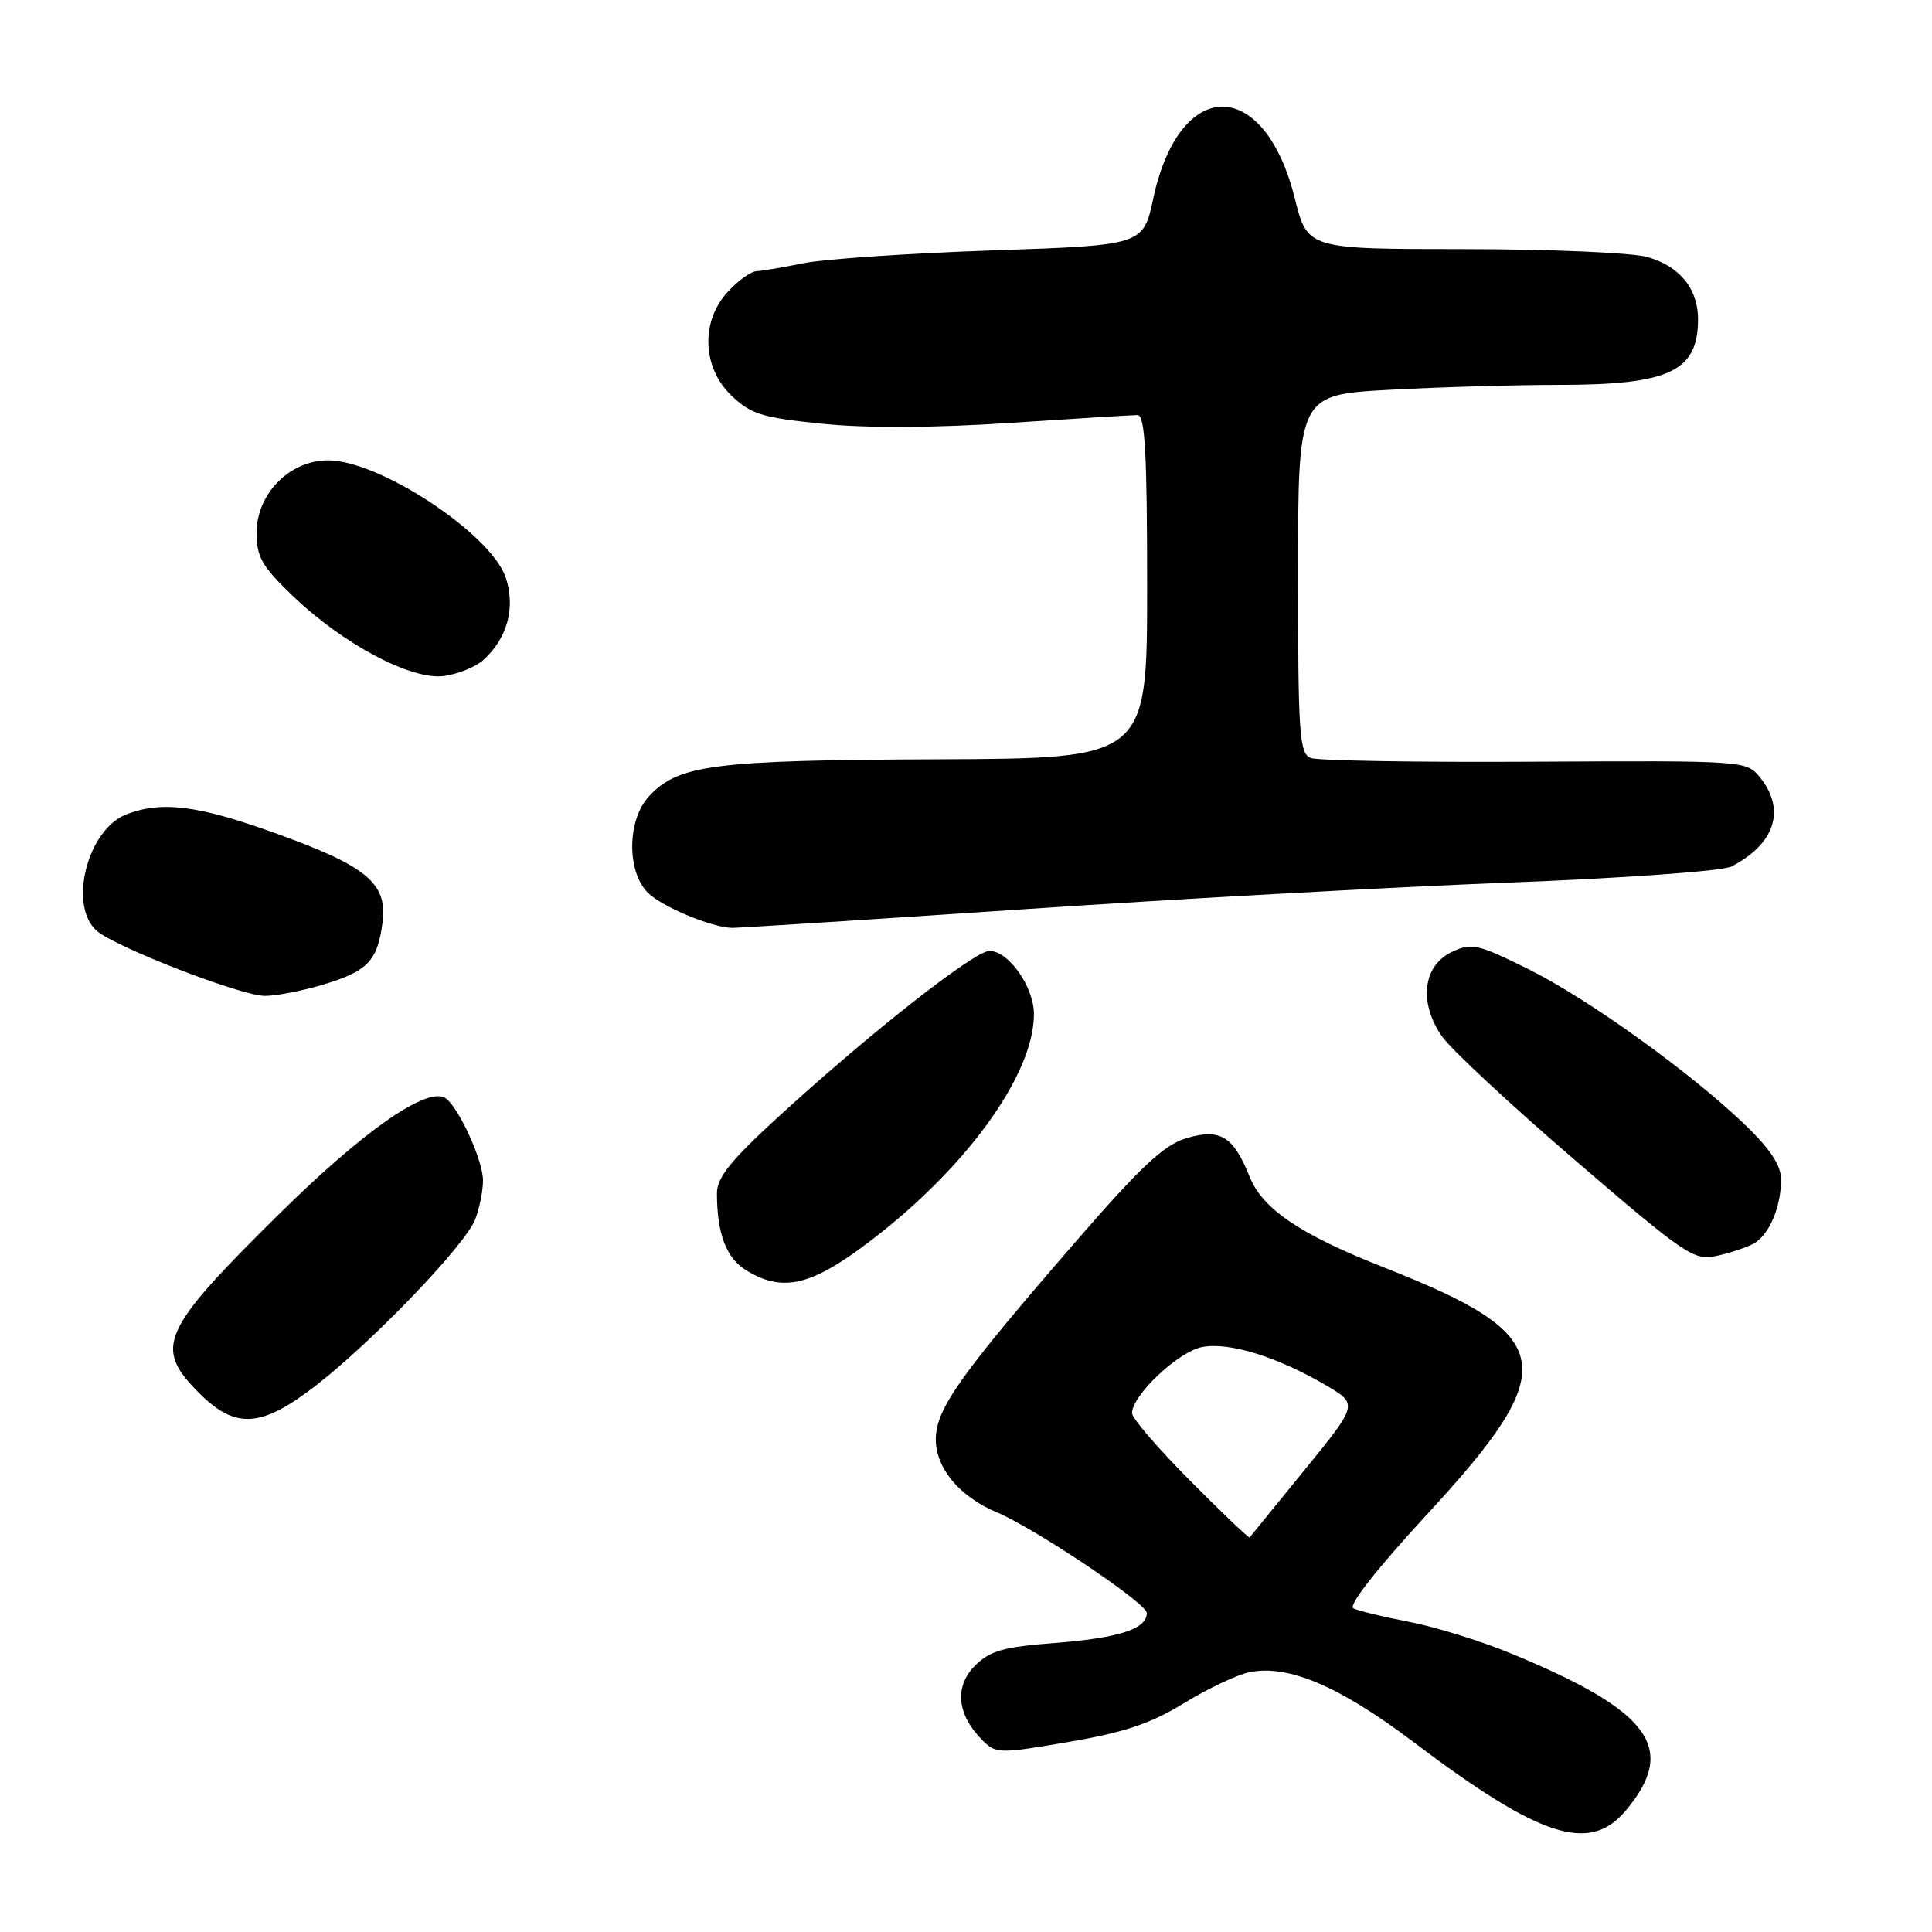 <?xml version="1.0" encoding="UTF-8" standalone="no"?>
<!DOCTYPE svg PUBLIC "-//W3C//DTD SVG 1.1//EN" "http://www.w3.org/Graphics/SVG/1.1/DTD/svg11.dtd" >
<svg xmlns="http://www.w3.org/2000/svg" xmlns:xlink="http://www.w3.org/1999/xlink" version="1.1" viewBox="0 0 256 256">
 <g >
 <path fill="currentColor"
d=" M 215.41 239.92 C 222.35 231.67 218.75 226.73 200.19 219.08 C 196.20 217.43 190.14 215.56 186.72 214.90 C 183.30 214.25 179.98 213.45 179.33 213.11 C 178.62 212.74 182.39 207.93 189.00 200.76 C 207.09 181.17 206.39 177.01 183.50 167.99 C 172.31 163.59 167.30 160.22 165.59 155.94 C 163.44 150.55 161.68 149.48 157.19 150.82 C 154.23 151.71 151.18 154.56 142.62 164.43 C 127.14 182.29 124.00 186.71 124.00 190.73 C 124.00 194.54 127.15 198.32 132.06 200.38 C 137.14 202.52 151.90 212.41 151.95 213.71 C 152.03 215.82 148.29 217.04 139.80 217.70 C 132.97 218.22 131.18 218.73 129.19 220.71 C 126.46 223.45 126.79 227.14 130.06 230.47 C 131.95 232.40 132.24 232.41 141.58 230.82 C 148.95 229.56 152.46 228.39 156.83 225.71 C 159.95 223.80 163.85 221.94 165.51 221.59 C 170.61 220.50 177.43 223.38 187.24 230.79 C 204.08 243.51 210.61 245.63 215.41 239.92 Z  M 41.83 183.61 C 49.38 177.77 61.69 164.94 62.97 161.57 C 63.54 160.08 64.00 157.76 64.00 156.40 C 64.00 153.73 60.70 146.55 58.99 145.49 C 56.53 143.98 48.11 149.87 36.92 160.93 C 21.29 176.38 20.33 178.53 26.40 184.60 C 31.21 189.41 34.62 189.19 41.83 183.61 Z  M 114.14 165.32 C 127.49 155.51 137.00 142.64 137.00 134.38 C 137.00 130.77 133.65 126.00 131.11 126.00 C 129.11 126.00 115.36 136.80 103.25 147.88 C 96.87 153.71 95.00 156.03 95.00 158.09 C 95.00 163.44 96.21 166.67 98.84 168.30 C 103.46 171.17 107.17 170.45 114.14 165.32 Z  M 232.30 164.82 C 234.39 163.73 236.00 159.99 236.00 156.25 C 236.00 154.43 234.54 152.23 231.25 149.06 C 223.97 142.06 210.33 132.27 202.37 128.34 C 195.75 125.07 194.98 124.90 192.35 126.15 C 188.52 127.98 187.97 132.90 191.08 137.34 C 192.31 139.08 200.27 146.49 208.78 153.80 C 223.21 166.21 224.46 167.06 227.37 166.43 C 229.09 166.07 231.31 165.34 232.30 164.82 Z  M 42.70 130.50 C 48.69 128.72 50.01 127.36 50.68 122.29 C 51.38 117.04 48.67 114.78 36.39 110.37 C 26.22 106.71 21.47 106.11 16.79 107.89 C 11.62 109.85 9.01 119.89 12.77 123.30 C 15.13 125.43 31.82 131.92 35.07 131.96 C 36.48 131.98 39.91 131.32 42.70 130.50 Z  M 135.50 120.49 C 155.85 119.12 184.84 117.52 199.92 116.95 C 215.26 116.36 228.25 115.42 229.42 114.82 C 235.21 111.83 236.67 107.28 233.20 103.00 C 231.42 100.80 231.21 100.78 203.40 100.93 C 188.00 101.02 174.63 100.80 173.70 100.44 C 172.17 99.85 172.00 97.45 172.00 76.05 C 172.00 52.31 172.00 52.31 184.16 51.65 C 190.84 51.29 200.90 51.00 206.51 51.00 C 221.22 51.00 225.00 49.22 225.00 42.29 C 225.00 38.24 222.53 35.24 218.22 34.04 C 216.17 33.48 205.22 33.01 193.87 33.01 C 173.24 33.00 173.24 33.00 171.56 26.25 C 167.51 10.09 156.30 10.10 152.82 26.27 C 151.48 32.50 151.48 32.50 131.49 33.18 C 120.50 33.56 109.25 34.32 106.50 34.87 C 103.75 35.43 100.92 35.91 100.20 35.94 C 99.49 35.97 97.80 37.19 96.45 38.65 C 92.82 42.56 93.03 48.70 96.93 52.43 C 99.50 54.89 101.00 55.35 109.03 56.16 C 114.89 56.75 123.85 56.70 133.84 56.04 C 142.43 55.47 150.04 55.00 150.73 55.00 C 151.72 55.00 152.00 60.05 152.00 77.75 C 152.00 100.50 152.00 100.50 124.25 100.61 C 94.54 100.73 89.92 101.32 86.02 105.48 C 83.10 108.59 83.01 115.45 85.84 118.29 C 87.71 120.15 94.25 122.88 97.00 122.95 C 97.83 122.96 115.15 121.86 135.50 120.49 Z  M 64.03 87.47 C 67.23 84.58 68.33 80.54 67.02 76.55 C 65.11 70.77 50.32 61.00 43.47 61.00 C 38.37 61.00 34.00 65.43 34.00 70.61 C 34.00 73.79 34.73 75.07 38.76 78.93 C 45.48 85.38 54.56 90.18 58.87 89.57 C 60.73 89.30 63.05 88.36 64.03 87.47 Z  M 157.70 196.20 C 153.46 191.94 150.00 187.92 150.00 187.26 C 150.00 184.87 156.17 179.06 159.33 178.48 C 162.91 177.82 169.25 179.78 175.70 183.56 C 179.96 186.06 179.96 186.06 172.86 194.78 C 168.95 199.58 165.68 203.60 165.58 203.72 C 165.48 203.84 161.93 200.46 157.70 196.20 Z "/>
</g>
</svg>